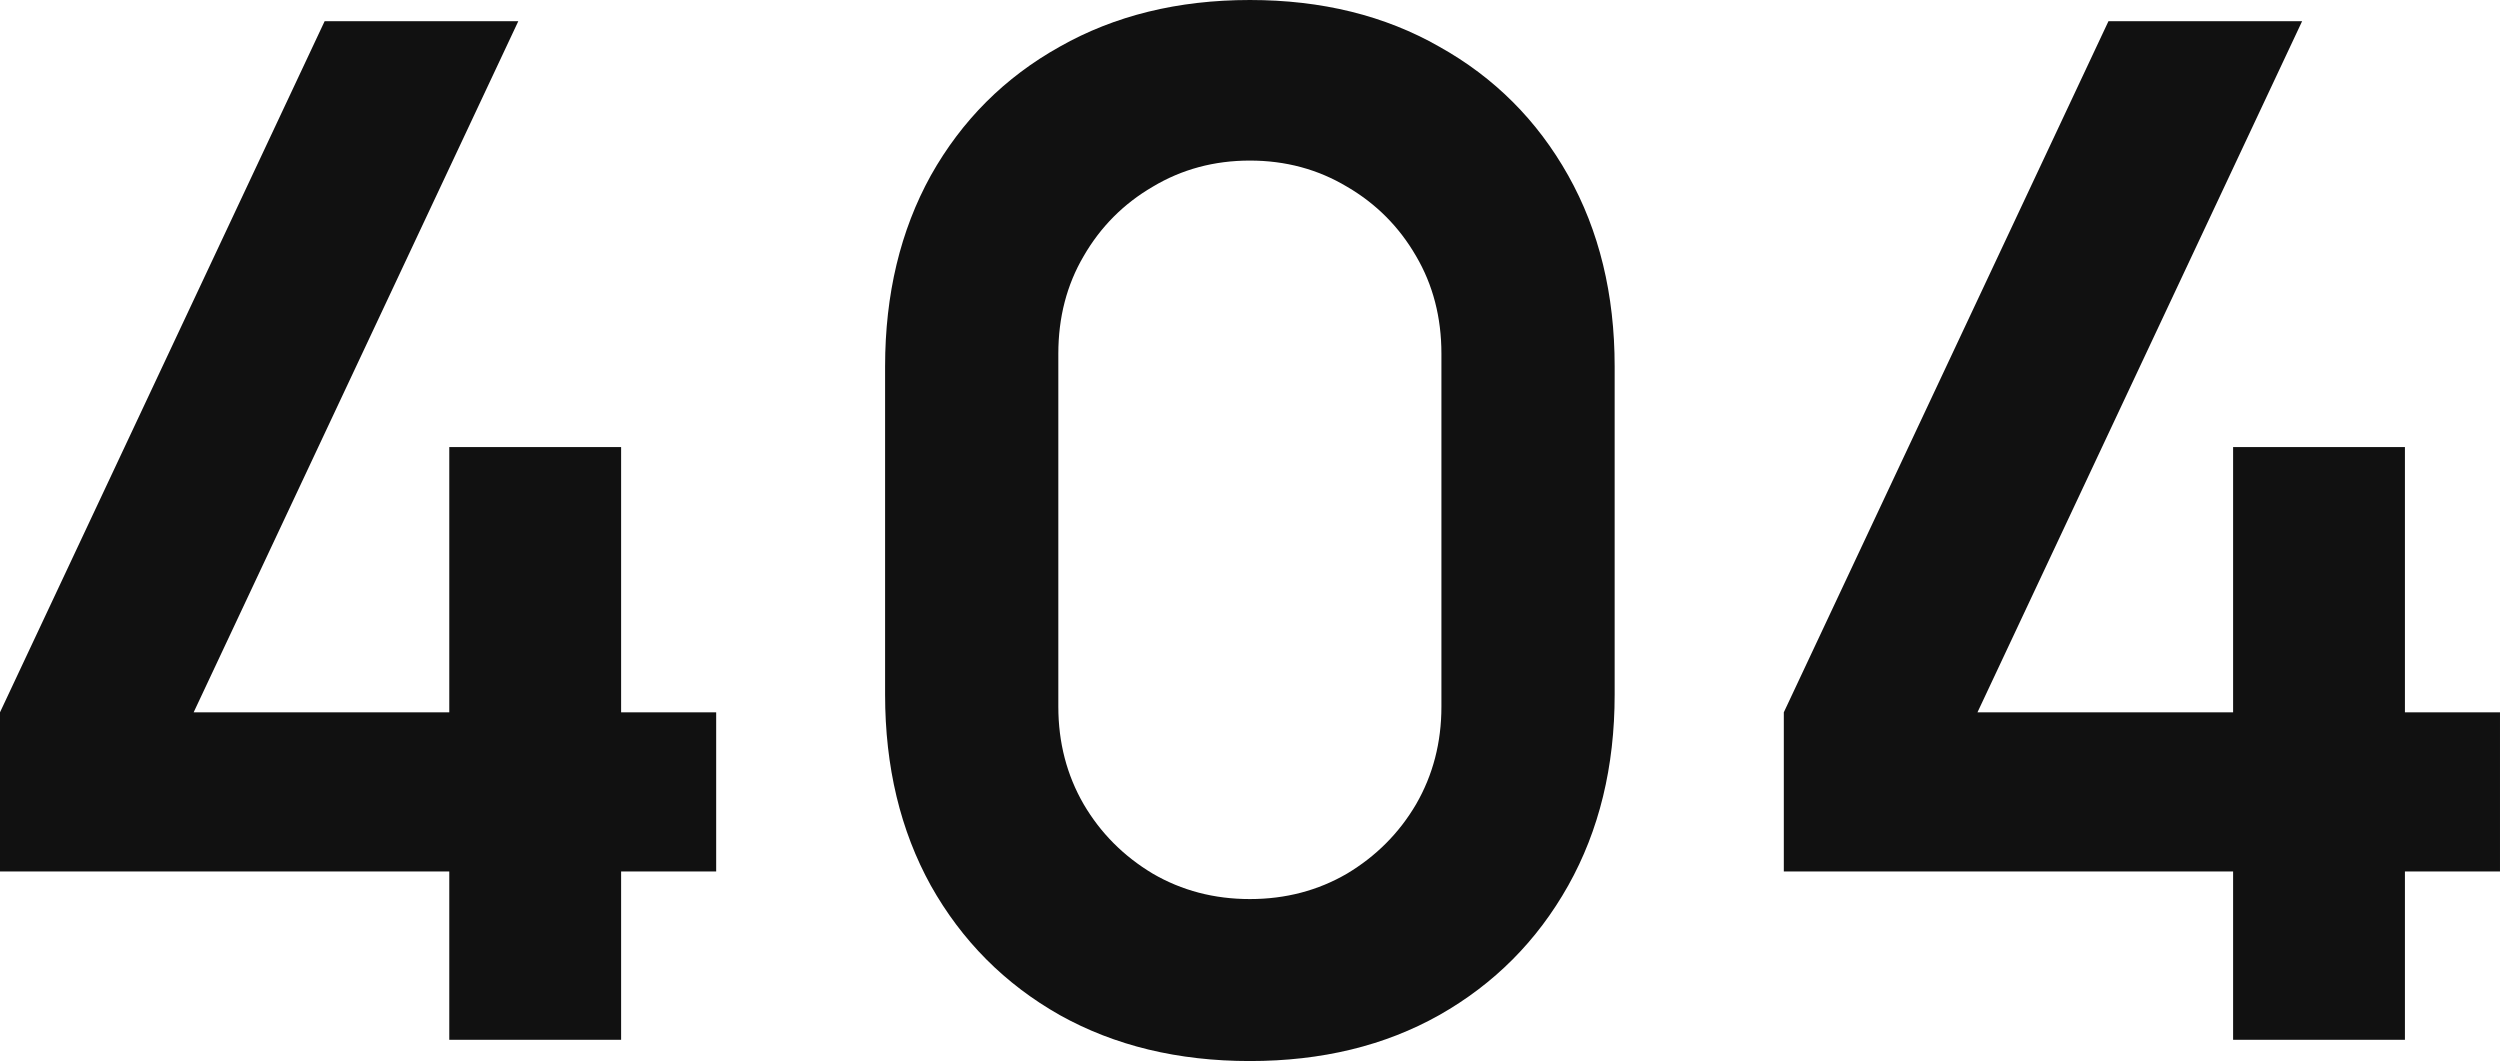 <svg width="344" height="146" viewBox="0 0 344 146" fill="none" xmlns="http://www.w3.org/2000/svg">
<path d="M307.275 143.079V119.914H245.453V98.014L290.123 2.919H316.771L272.1 98.014H307.275V61.514H330.918V98.014H343.999V119.914H330.918V143.079H307.275Z" fill="#111111"/>
<path d="M171.983 146C162.099 146 153.378 143.891 145.82 139.673C138.262 135.391 132.351 129.453 128.087 121.861C123.889 114.269 121.789 105.509 121.789 95.581V50.419C121.789 40.491 123.889 31.731 128.087 24.139C132.351 16.547 138.262 10.642 145.82 6.424C153.378 2.141 162.099 0 171.983 0C181.866 0 190.555 2.141 198.048 6.424C205.607 10.642 211.517 16.547 215.781 24.139C220.044 31.731 222.176 40.491 222.176 50.419V95.581C222.176 105.509 220.044 114.269 215.781 121.861C211.517 129.453 205.607 135.391 198.048 139.673C190.555 143.891 181.866 146 171.983 146ZM171.983 123.711C176.892 123.711 181.35 122.543 185.355 120.207C189.36 117.806 192.525 114.626 194.851 110.668C197.176 106.645 198.339 102.168 198.339 97.236V48.667C198.339 43.67 197.176 39.193 194.851 35.235C192.525 31.212 189.36 28.032 185.355 25.696C181.35 23.295 176.892 22.095 171.983 22.095C167.073 22.095 162.616 23.295 158.611 25.696C154.605 28.032 151.44 31.212 149.115 35.235C146.789 39.193 145.626 43.67 145.626 48.667V97.236C145.626 102.168 146.789 106.645 149.115 110.668C151.44 114.626 154.605 117.806 158.611 120.207C162.616 122.543 167.073 123.711 171.983 123.711Z" fill="#111111"/>
<path d="M61.821 143.079V119.914H0V98.014L44.67 2.919H71.317L26.647 98.014H61.821V61.514H85.465V98.014H98.546V119.914H85.465V143.079H61.821Z" fill="#111111"/>
</svg>
